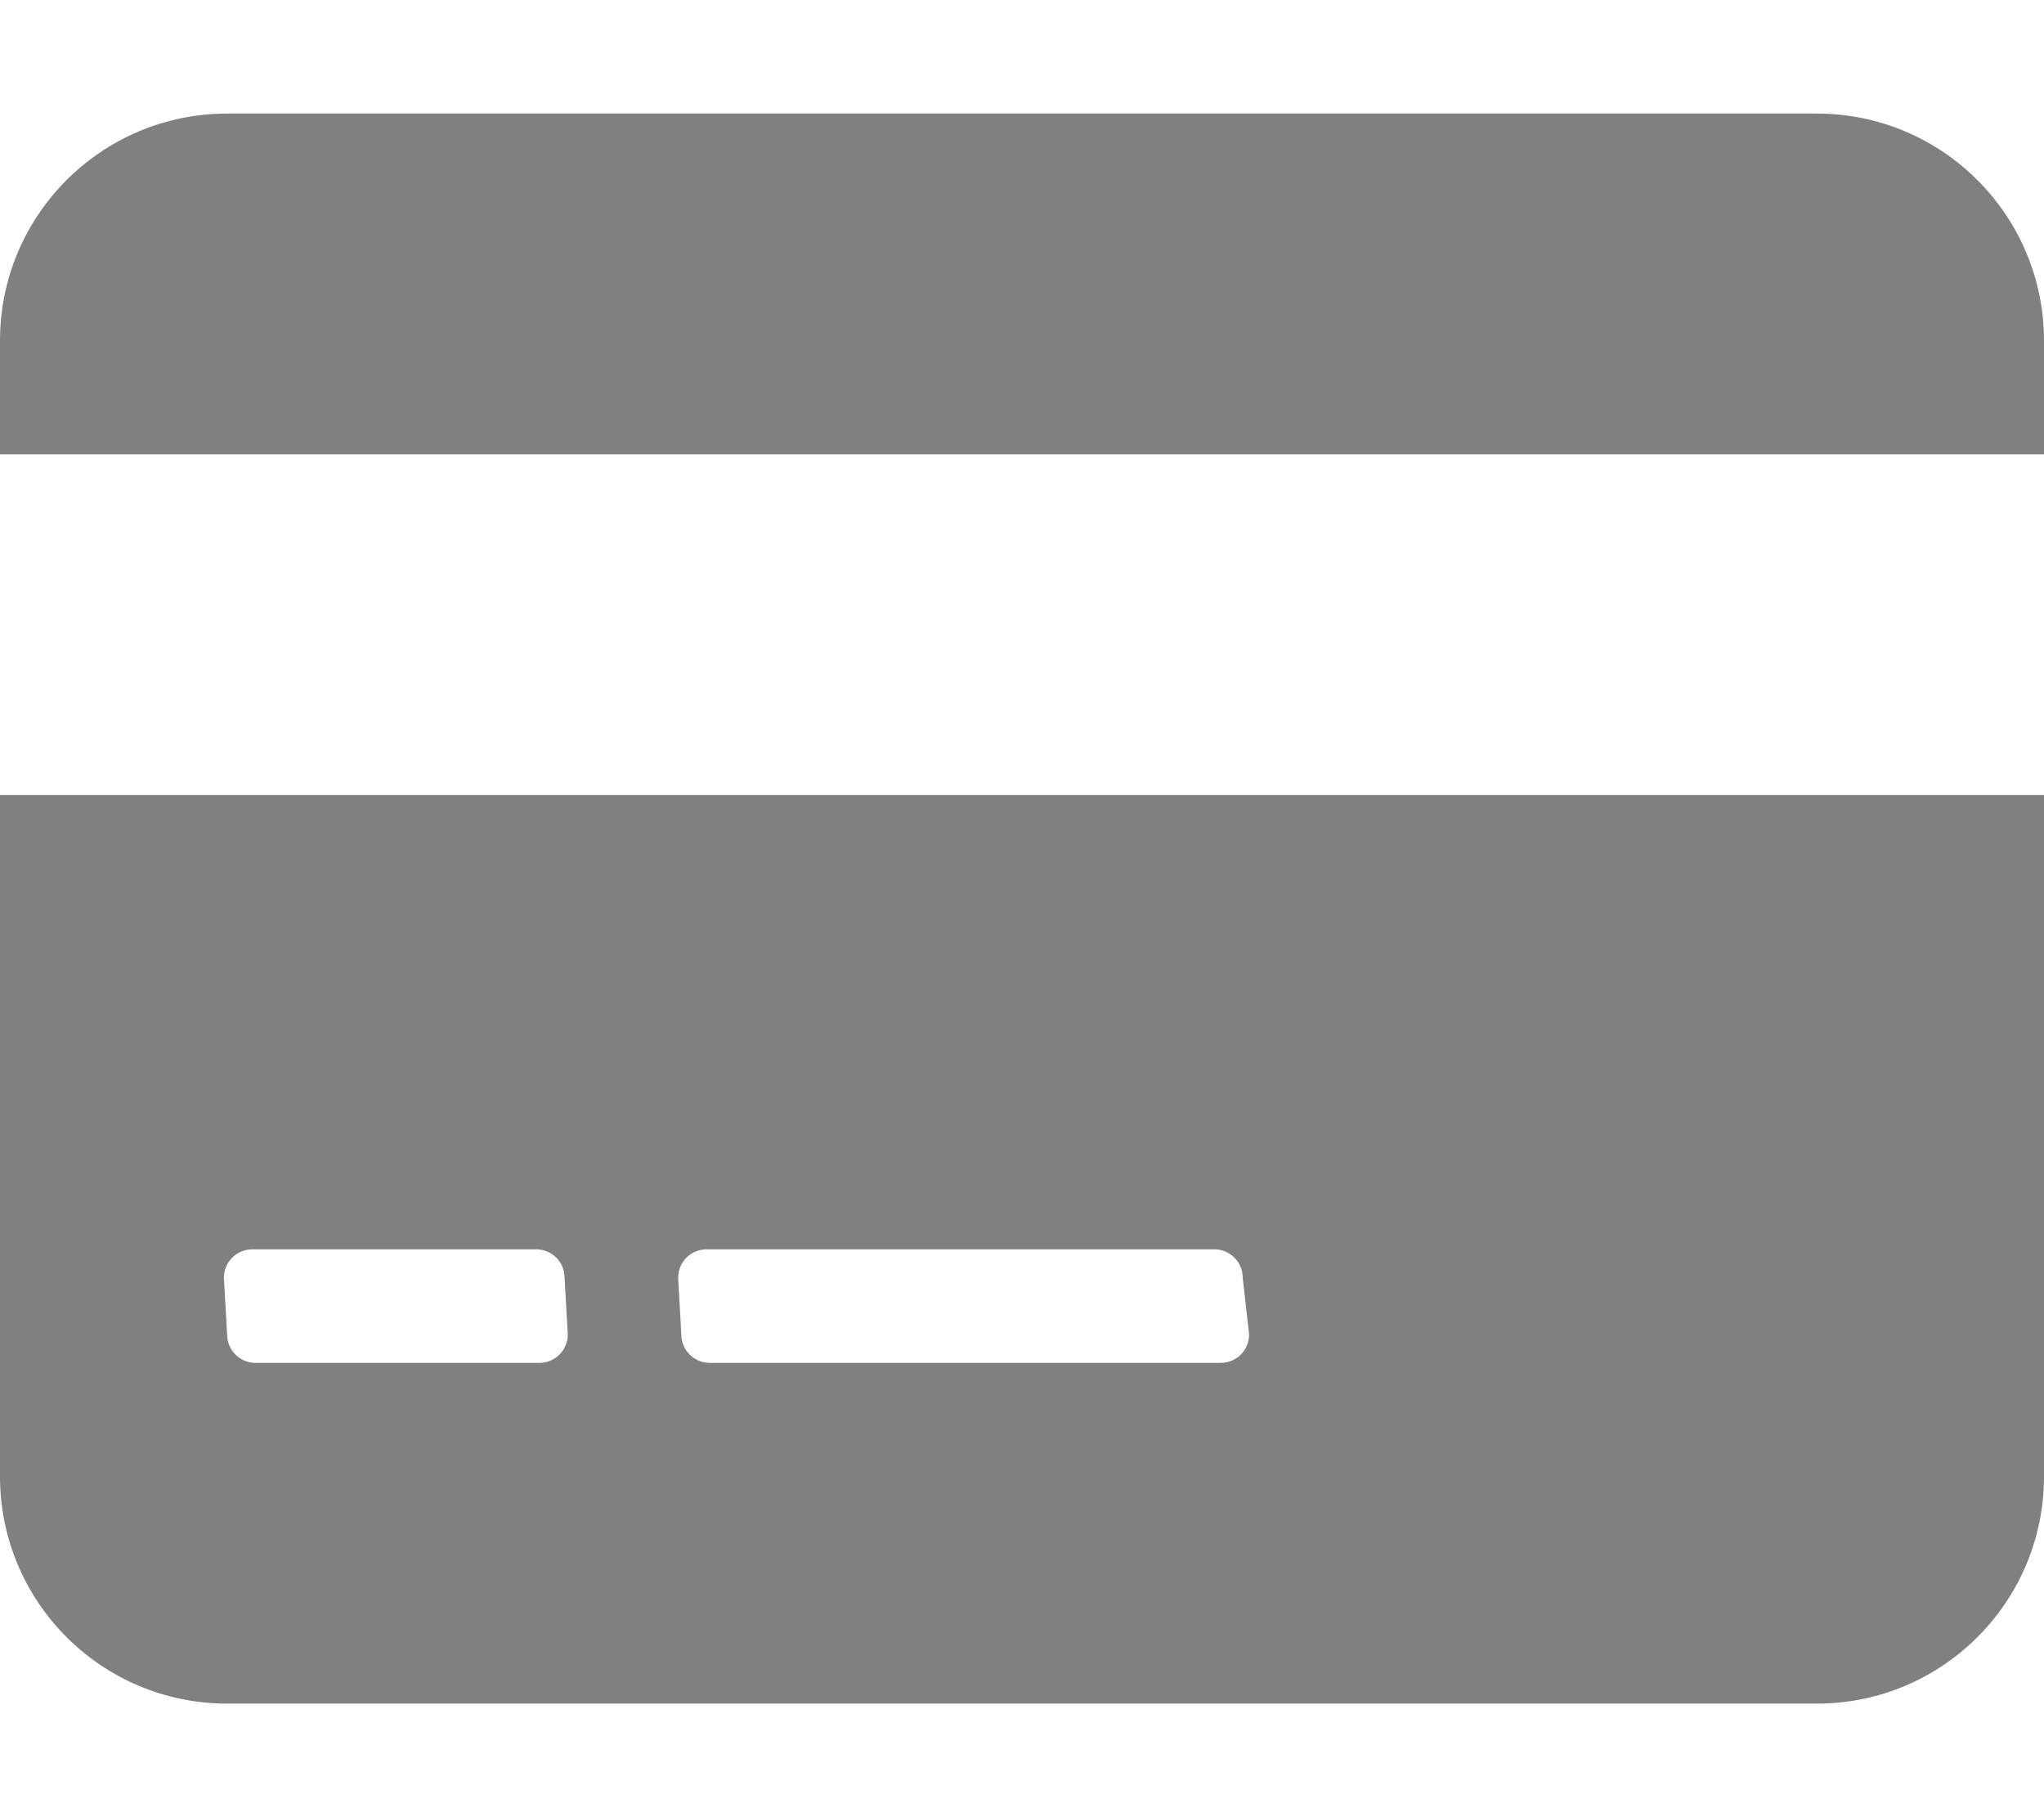 <svg aria-hidden="true" focusable="false" data-prefix="fas" data-icon="credit-card" class="svg-inline--fa fa-credit-card" role="img" xmlns="http://www.w3.org/2000/svg" viewBox="0 0 576 512"><path fill="gray" d="M512 32h-448c-35.35 0-64 28.66-64 64L0 128h576V96C576 60.66 547.3 32 512 32zM0 416c0 35.34 28.65 64 64 64h448c35.35 0 64-28.66 64-64V224H0L0 416zM191.1 360c0-4.422 3.582-8 8-8h143.1c4.418 0 8 3.578 8 8L352 376c0 4.418-3.582 8-8 8h-144C195.6 384 192 380.4 192 376L191.1 360zM63.1 360c0-4.422 3.582-8 8-8h80c4.418 0 8 3.578 8 8L160 376C160 380.4 156.4 384 152 384h-80C67.58 384 64 380.4 64 376L63.1 360z"></path></svg>